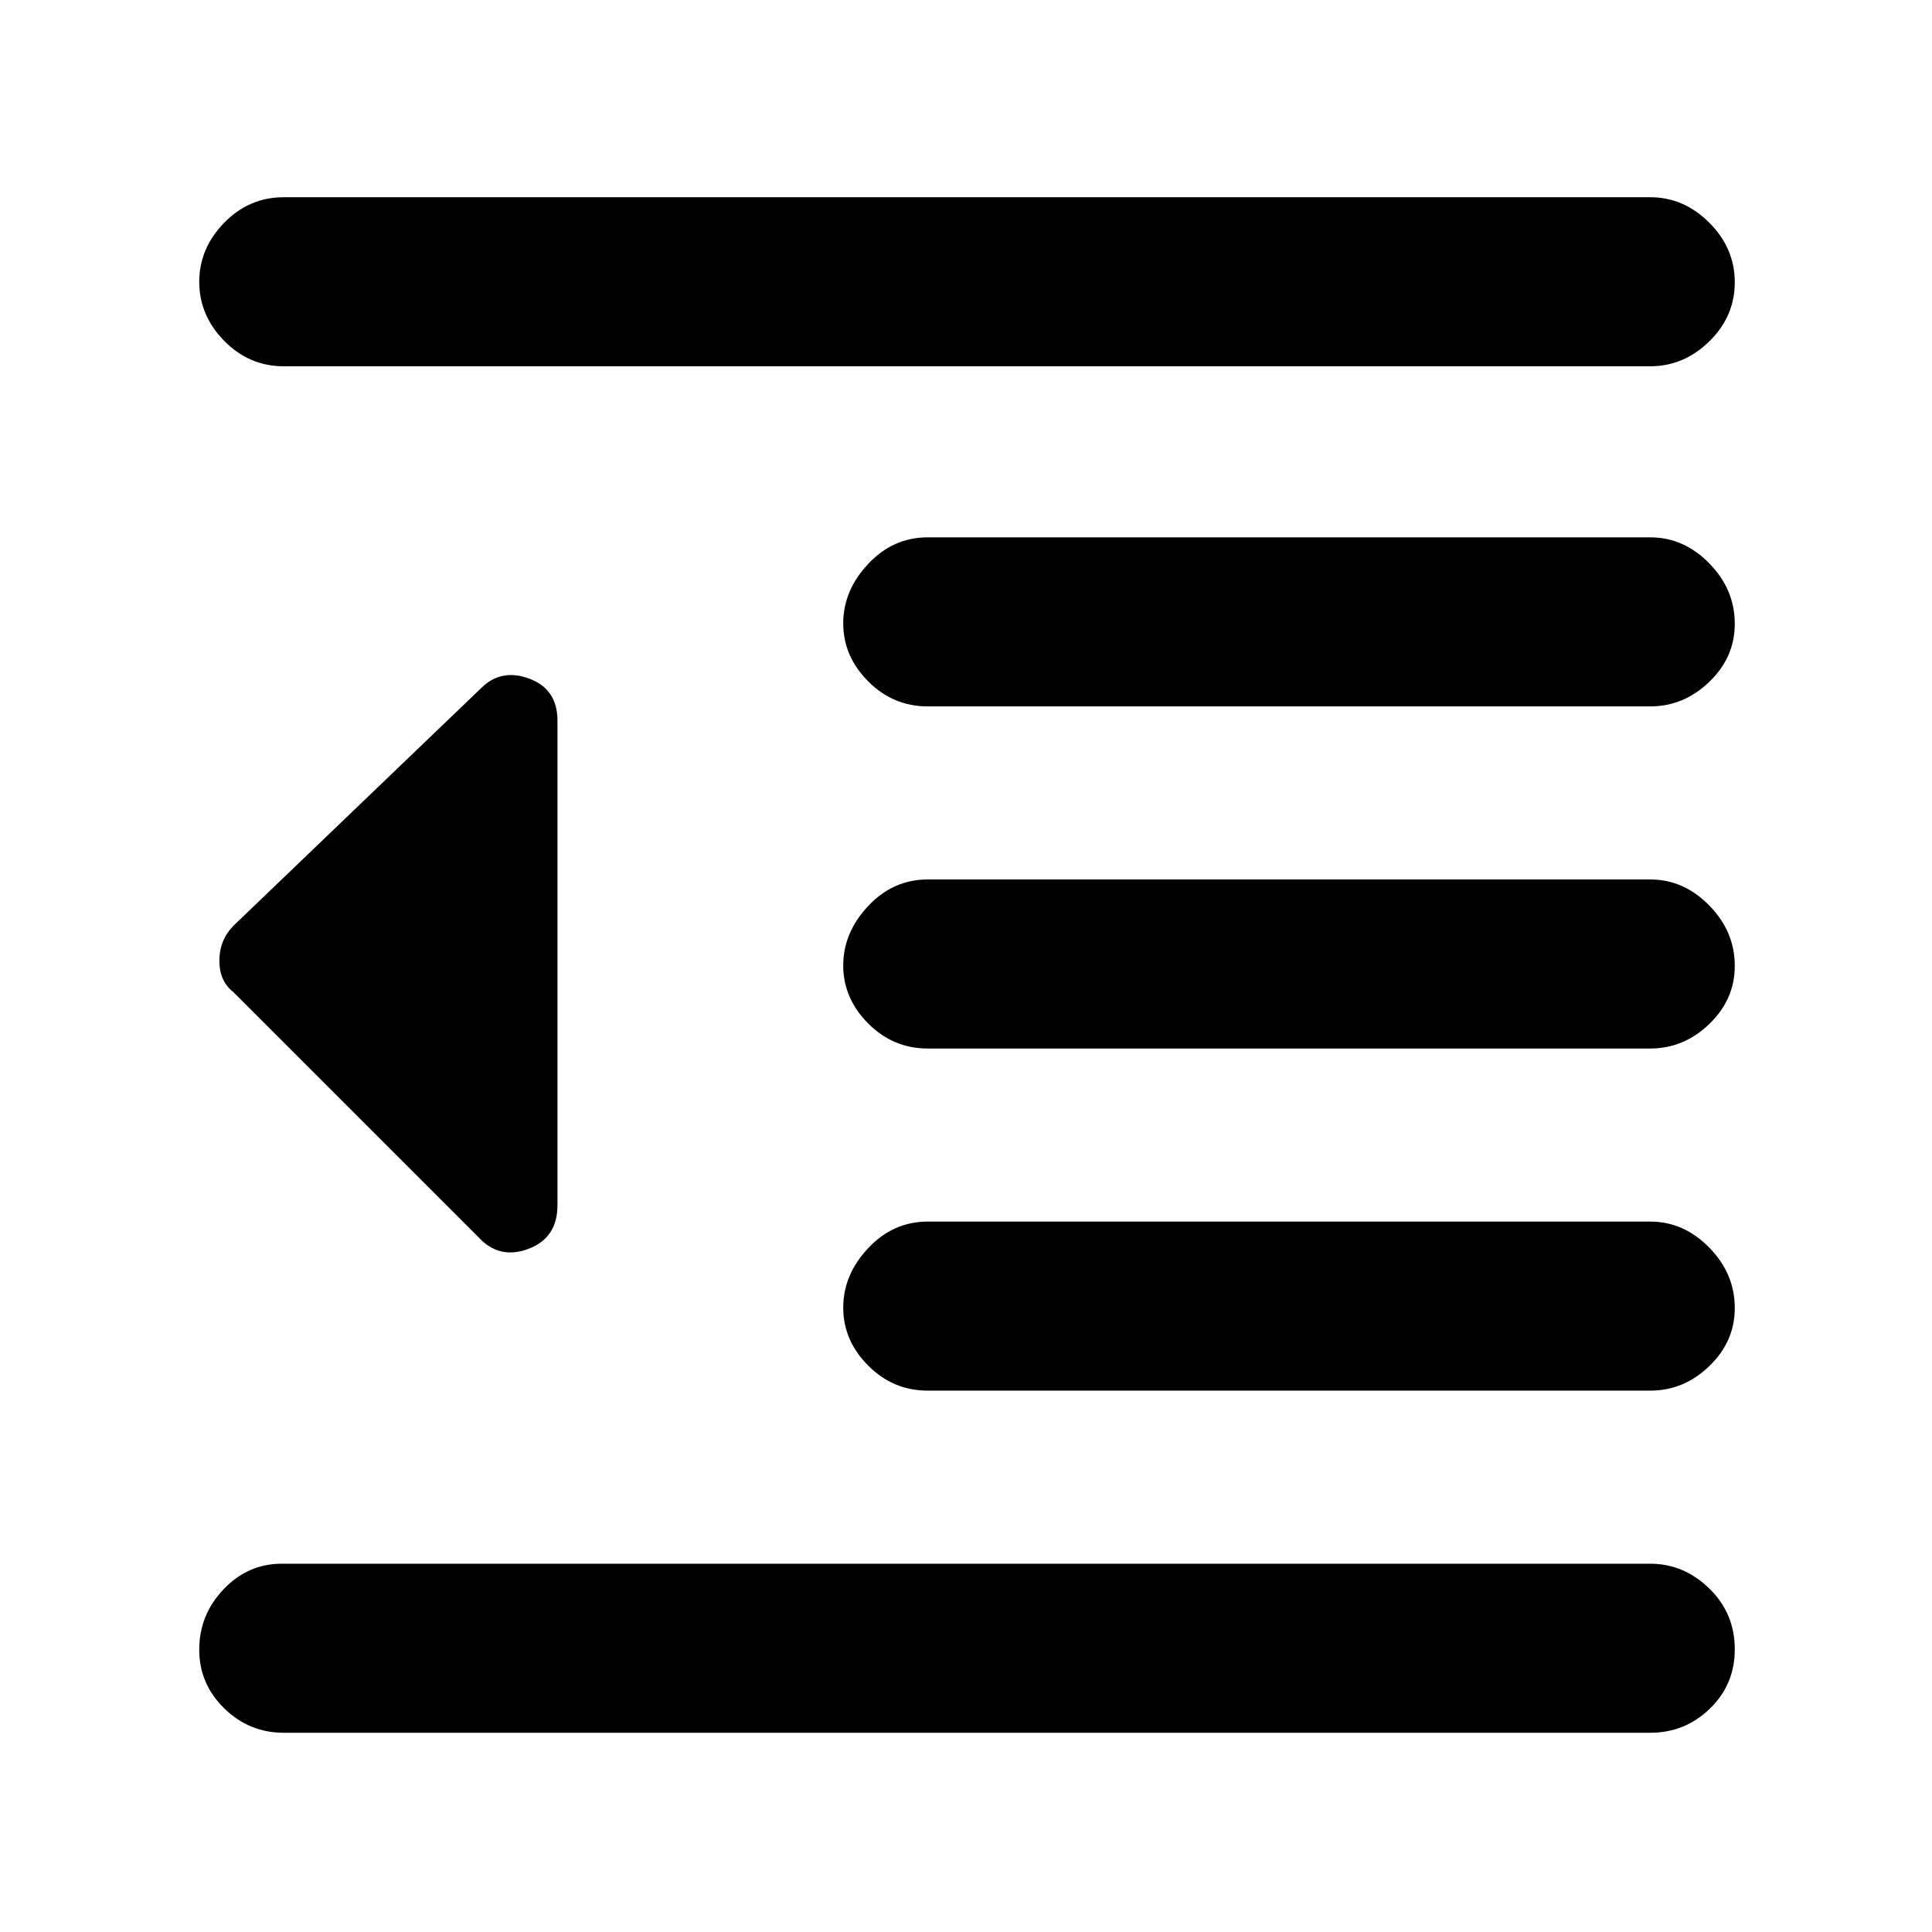 <svg xmlns="http://www.w3.org/2000/svg" height="48" viewBox="0 -960 960 960" width="48"><path d="M141-99q-17.22 0-29.61-12.16T99-140.25q0-17.35 12.09-30.05T140-183h680q16.67 0 29.34 12.32Q862-158.36 862-140.46q0 17.49-12.37 29.47Q837.25-99 820-99H141Zm320-170q-17.23 0-29.61-12.45Q419-293.89 419-310.25q0-16.35 12.39-29.55Q443.77-353 461-353h359q16.67 0 29.34 12.94Q862-327.12 862-310.04q0 16.66-12.66 28.85Q836.67-269 820-269H461Zm0-170q-17.23 0-29.61-12.45Q419-463.89 419-480.25q0-16.35 12.39-29.55Q443.77-523 461-523h359q16.67 0 29.34 12.94Q862-497.12 862-480.04q0 16.66-12.66 28.85Q836.67-439 820-439H461Zm0-170q-17.23 0-29.61-12.45Q419-633.89 419-650.25q0-16.35 12.39-29.55Q443.77-693 461-693h359q16.67 0 29.34 12.94Q862-667.12 862-650.04q0 16.66-12.66 28.85Q836.67-609 820-609H461ZM141-778q-17.22 0-29.61-12.65Q99-803.29 99-819.95q0-16.65 12.39-29.35Q123.78-862 141-862h679q16.67 0 29.34 12.66Q862-836.67 862-819.72q0 16.95-12.66 29.34Q836.67-778 820-778H141Zm96.66 432.66L116-467q-7-5.45-7-15.64 0-10.18 7-17.36l123-118q10-10 24-4.79t14 20.9v240.78q0 16.28-14.5 21.69-14.5 5.42-24.84-5.92Z"/></svg>
